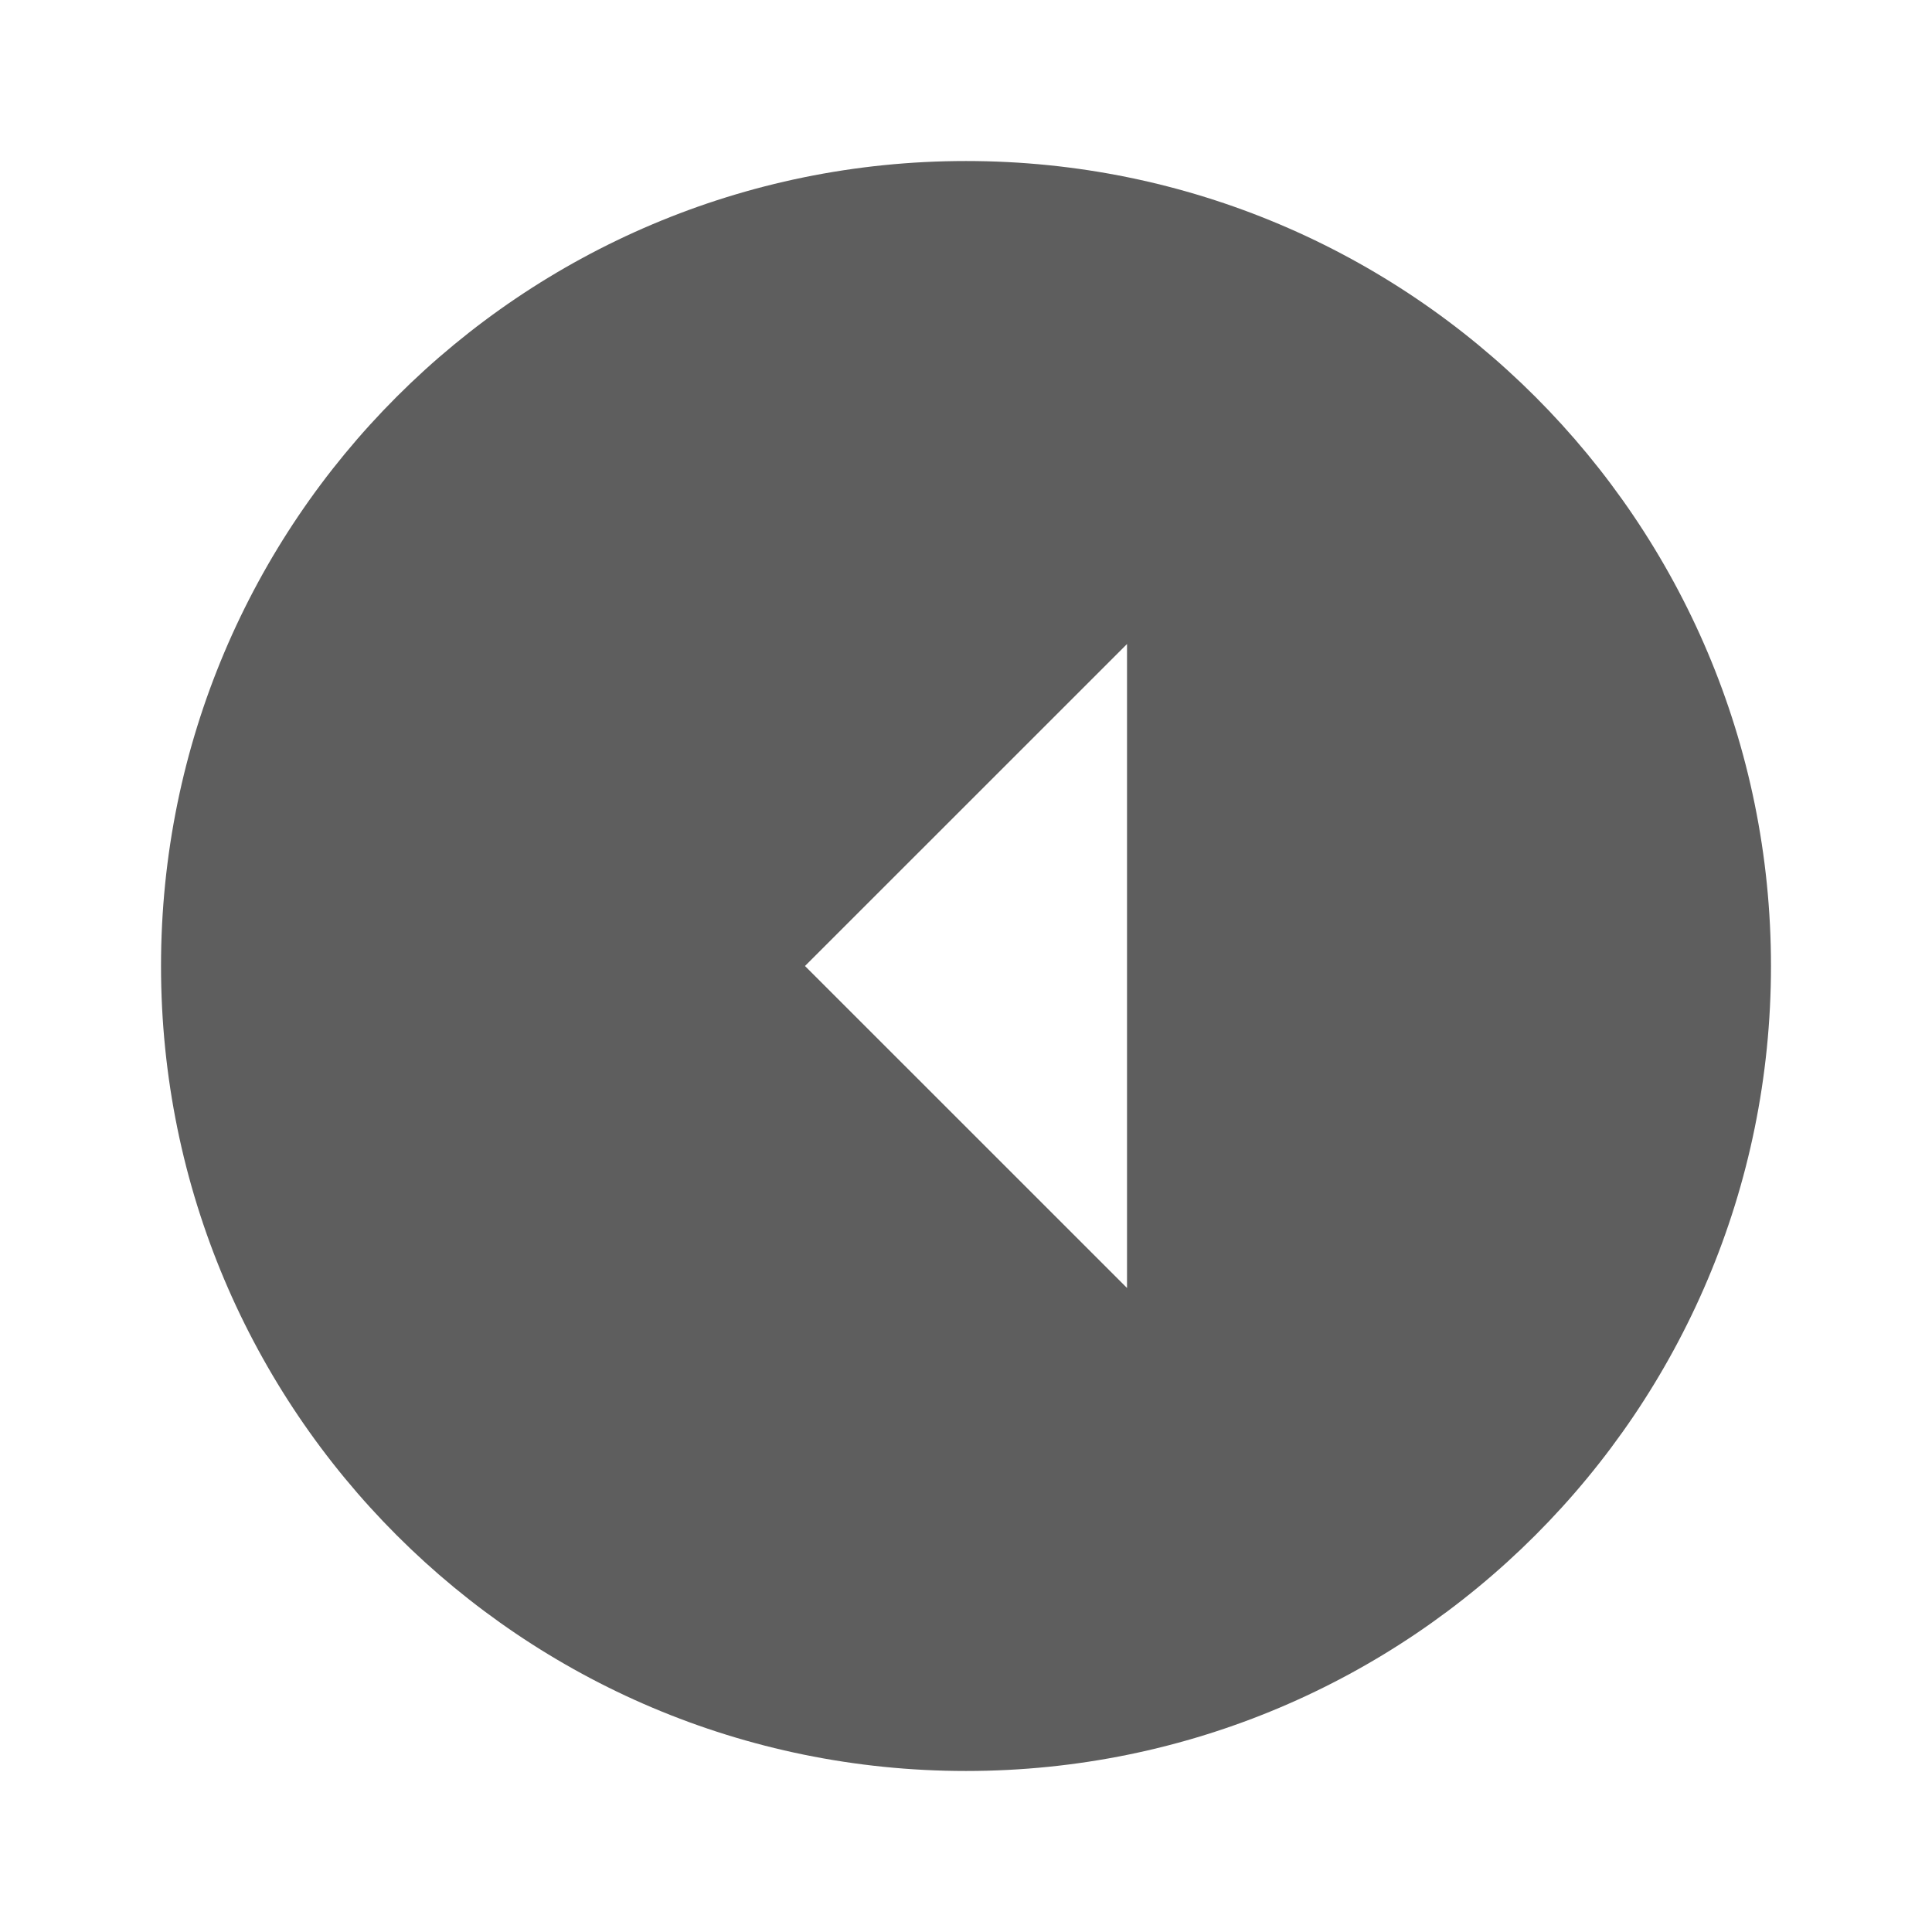 <svg xmlns="http://www.w3.org/2000/svg" width="32" height="32" viewBox="0 0 32 32" fill="none">
  <g filter="url(#filter0_b_18_794)">
    <path d="M29.333 16C29.333 8.633 23.367 2.667 16 2.667C8.633 2.667 2.667 8.633 2.667 16C2.667 23.367 8.633 29.333 16 29.333C23.367 29.333 29.333 23.367 29.333 16ZM13.333 16L18.667 10.667L18.667 21.333L13.333 16Z" fill="#363636" fill-opacity="0.8"/>
  </g>
  <defs>
    <filter id="filter0_b_18_794" x="-5.333" y="-5.333" width="42.667" height="42.667" filterUnits="userSpaceOnUse" color-interpolation-filters="sRGB">
      <feFlood flood-opacity="0" result="BackgroundImageFix"/>
      <feGaussianBlur in="BackgroundImageFix" stdDeviation="4"/>
      <feComposite in2="SourceAlpha" operator="in" result="effect1_backgroundBlur_18_794"/>
      <feBlend mode="normal" in="SourceGraphic" in2="effect1_backgroundBlur_18_794" result="shape"/>
    </filter>
  </defs>
</svg>